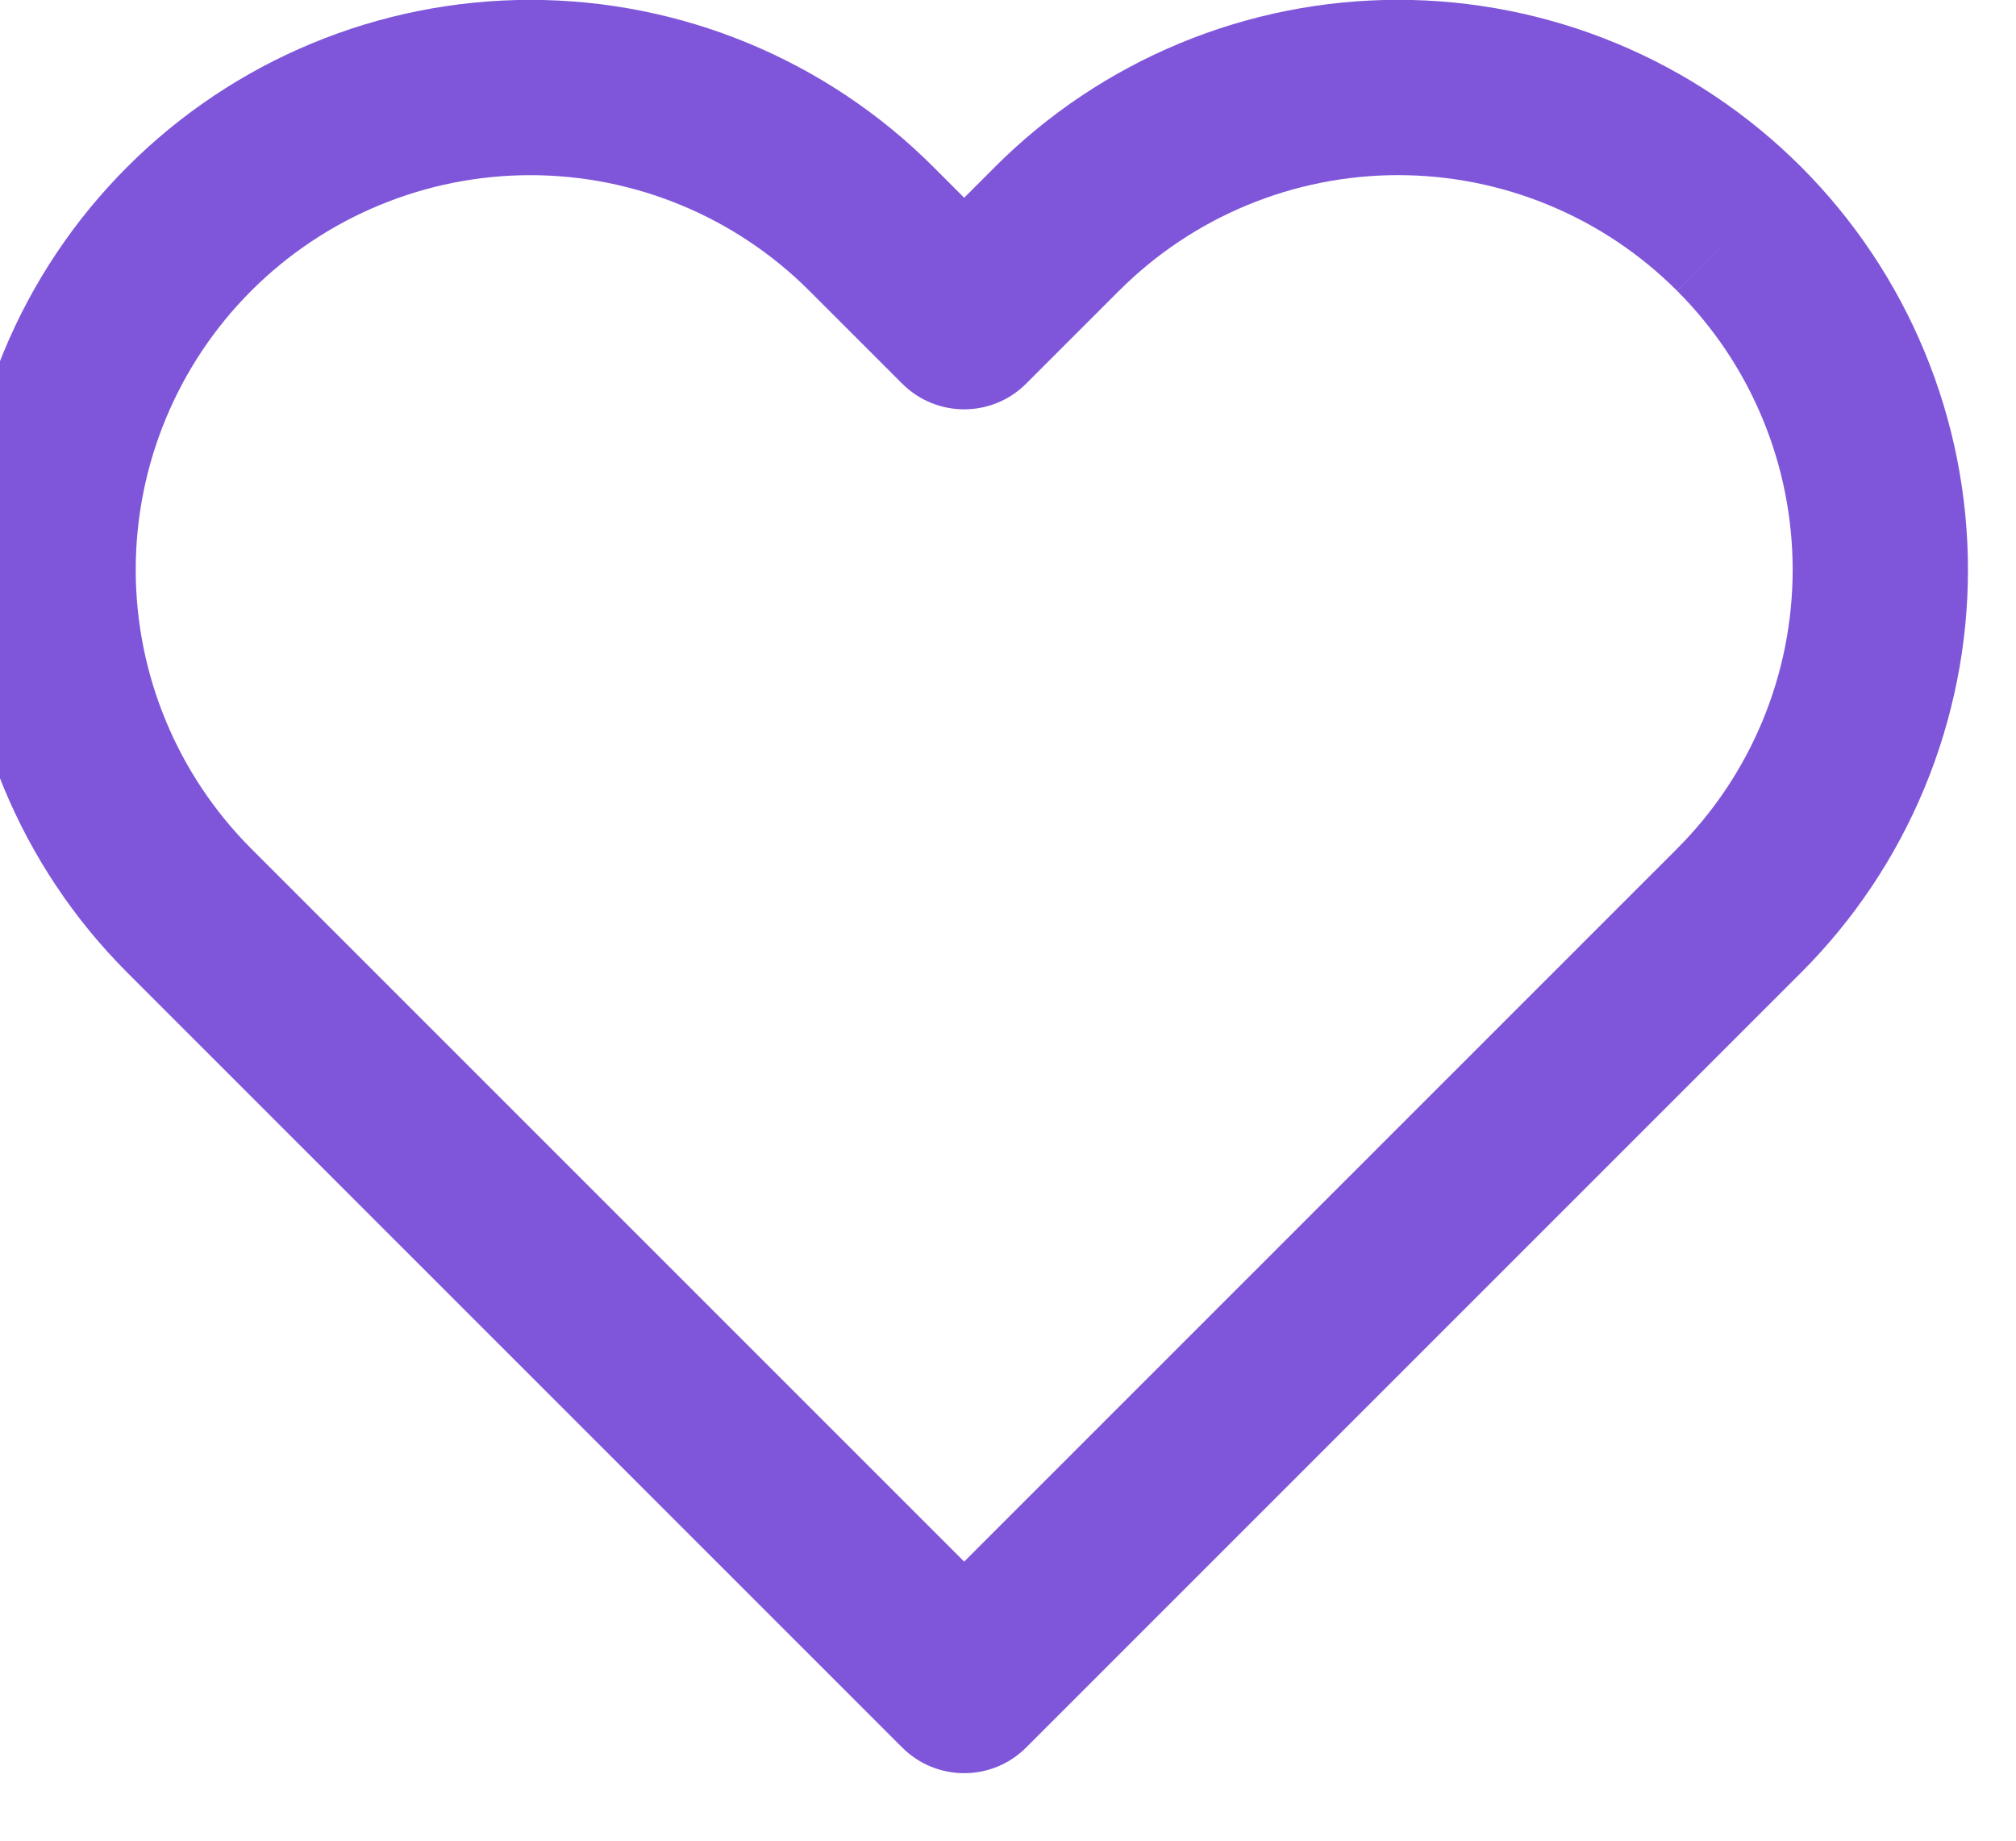 <svg width="46" height="42" viewBox="0 0 46 42" fill="none" xmlns="http://www.w3.org/2000/svg" xmlns:xlink="http://www.w3.org/1999/xlink">
<path d="M31.9,1.996L31.9,3.996L31.9,1.996ZM24.12,5.22L25.534,6.634L25.535,6.634L24.12,5.22ZM22,7.34L20.586,8.754C21.367,9.535 22.633,9.535 23.414,8.754L22,7.34ZM19.88,5.22L18.466,6.634L18.466,6.634L19.88,5.22ZM4.32,20.78L2.906,22.194L2.906,22.194L4.32,20.78ZM6.44,22.9L5.026,24.314L6.44,22.9ZM22,38.46L20.586,39.874C21.367,40.655 22.633,40.655 23.414,39.874L22,38.46ZM39.68,20.78L38.266,19.365L38.266,19.366L39.68,20.78ZM41.095,3.806C39.887,2.598 38.454,1.64 36.876,0.986L35.345,4.682C36.437,5.134 37.43,5.798 38.265,6.634L41.095,3.806ZM36.876,0.986C35.299,0.333 33.608,-0.004 31.9,-0.004L31.9,3.996C33.082,3.996 34.253,4.229 35.345,4.682L36.876,0.986ZM31.9,-0.004C30.192,-0.004 28.501,0.333 26.924,0.986L28.455,4.682C29.547,4.229 30.718,3.996 31.9,3.996L31.9,-0.004ZM26.924,0.986C25.346,1.64 23.913,2.598 22.705,3.806L25.535,6.634C26.37,5.798 27.363,5.134 28.455,4.682L26.924,0.986ZM22.706,3.806L20.586,5.926L23.414,8.754L25.534,6.634L22.706,3.806ZM23.414,5.926L21.294,3.806L18.466,6.634L20.586,8.754L23.414,5.926ZM21.294,3.806C18.856,1.367 15.548,-0.003 12.1,-0.003L12.1,3.997C14.488,3.997 16.777,4.946 18.466,6.634L21.294,3.806ZM12.1,-0.003C8.651,-0.003 5.344,1.367 2.906,3.806L5.734,6.634C7.423,4.946 9.712,3.997 12.1,3.997L12.1,-0.003ZM2.906,3.806C0.467,6.244 -0.903,9.551 -0.903,13L3.097,13C3.097,10.612 4.046,8.323 5.734,6.634L2.906,3.806ZM-0.903,13C-0.903,16.448 0.467,19.756 2.906,22.194L5.734,19.366C4.046,17.677 3.097,15.388 3.097,13L-0.903,13ZM2.906,22.194L5.026,24.314L7.854,21.486L5.734,19.366L2.906,22.194ZM5.026,24.314L20.586,39.874L23.414,37.046L7.854,21.486L5.026,24.314ZM23.414,39.874L38.974,24.314L36.146,21.486L20.586,37.046L23.414,39.874ZM38.974,24.314L41.094,22.194L38.266,19.366L36.146,21.486L38.974,24.314ZM41.094,22.195C42.302,20.987 43.26,19.554 43.913,17.976L40.218,16.445C39.766,17.537 39.102,18.53 38.266,19.365L41.094,22.195ZM43.913,17.976C44.567,16.399 44.904,14.708 44.904,13L40.904,13C40.904,14.182 40.671,15.353 40.218,16.445L43.913,17.976ZM44.904,13C44.904,11.292 44.567,9.601 43.913,8.024L40.218,9.555C40.671,10.647 40.904,11.818 40.904,13L44.904,13ZM43.913,8.024C43.26,6.446 42.302,5.013 41.094,3.805L38.266,6.635C39.102,7.47 39.766,8.463 40.218,9.555L43.913,8.024Z" fill="#7F56D9"/>
</svg>
